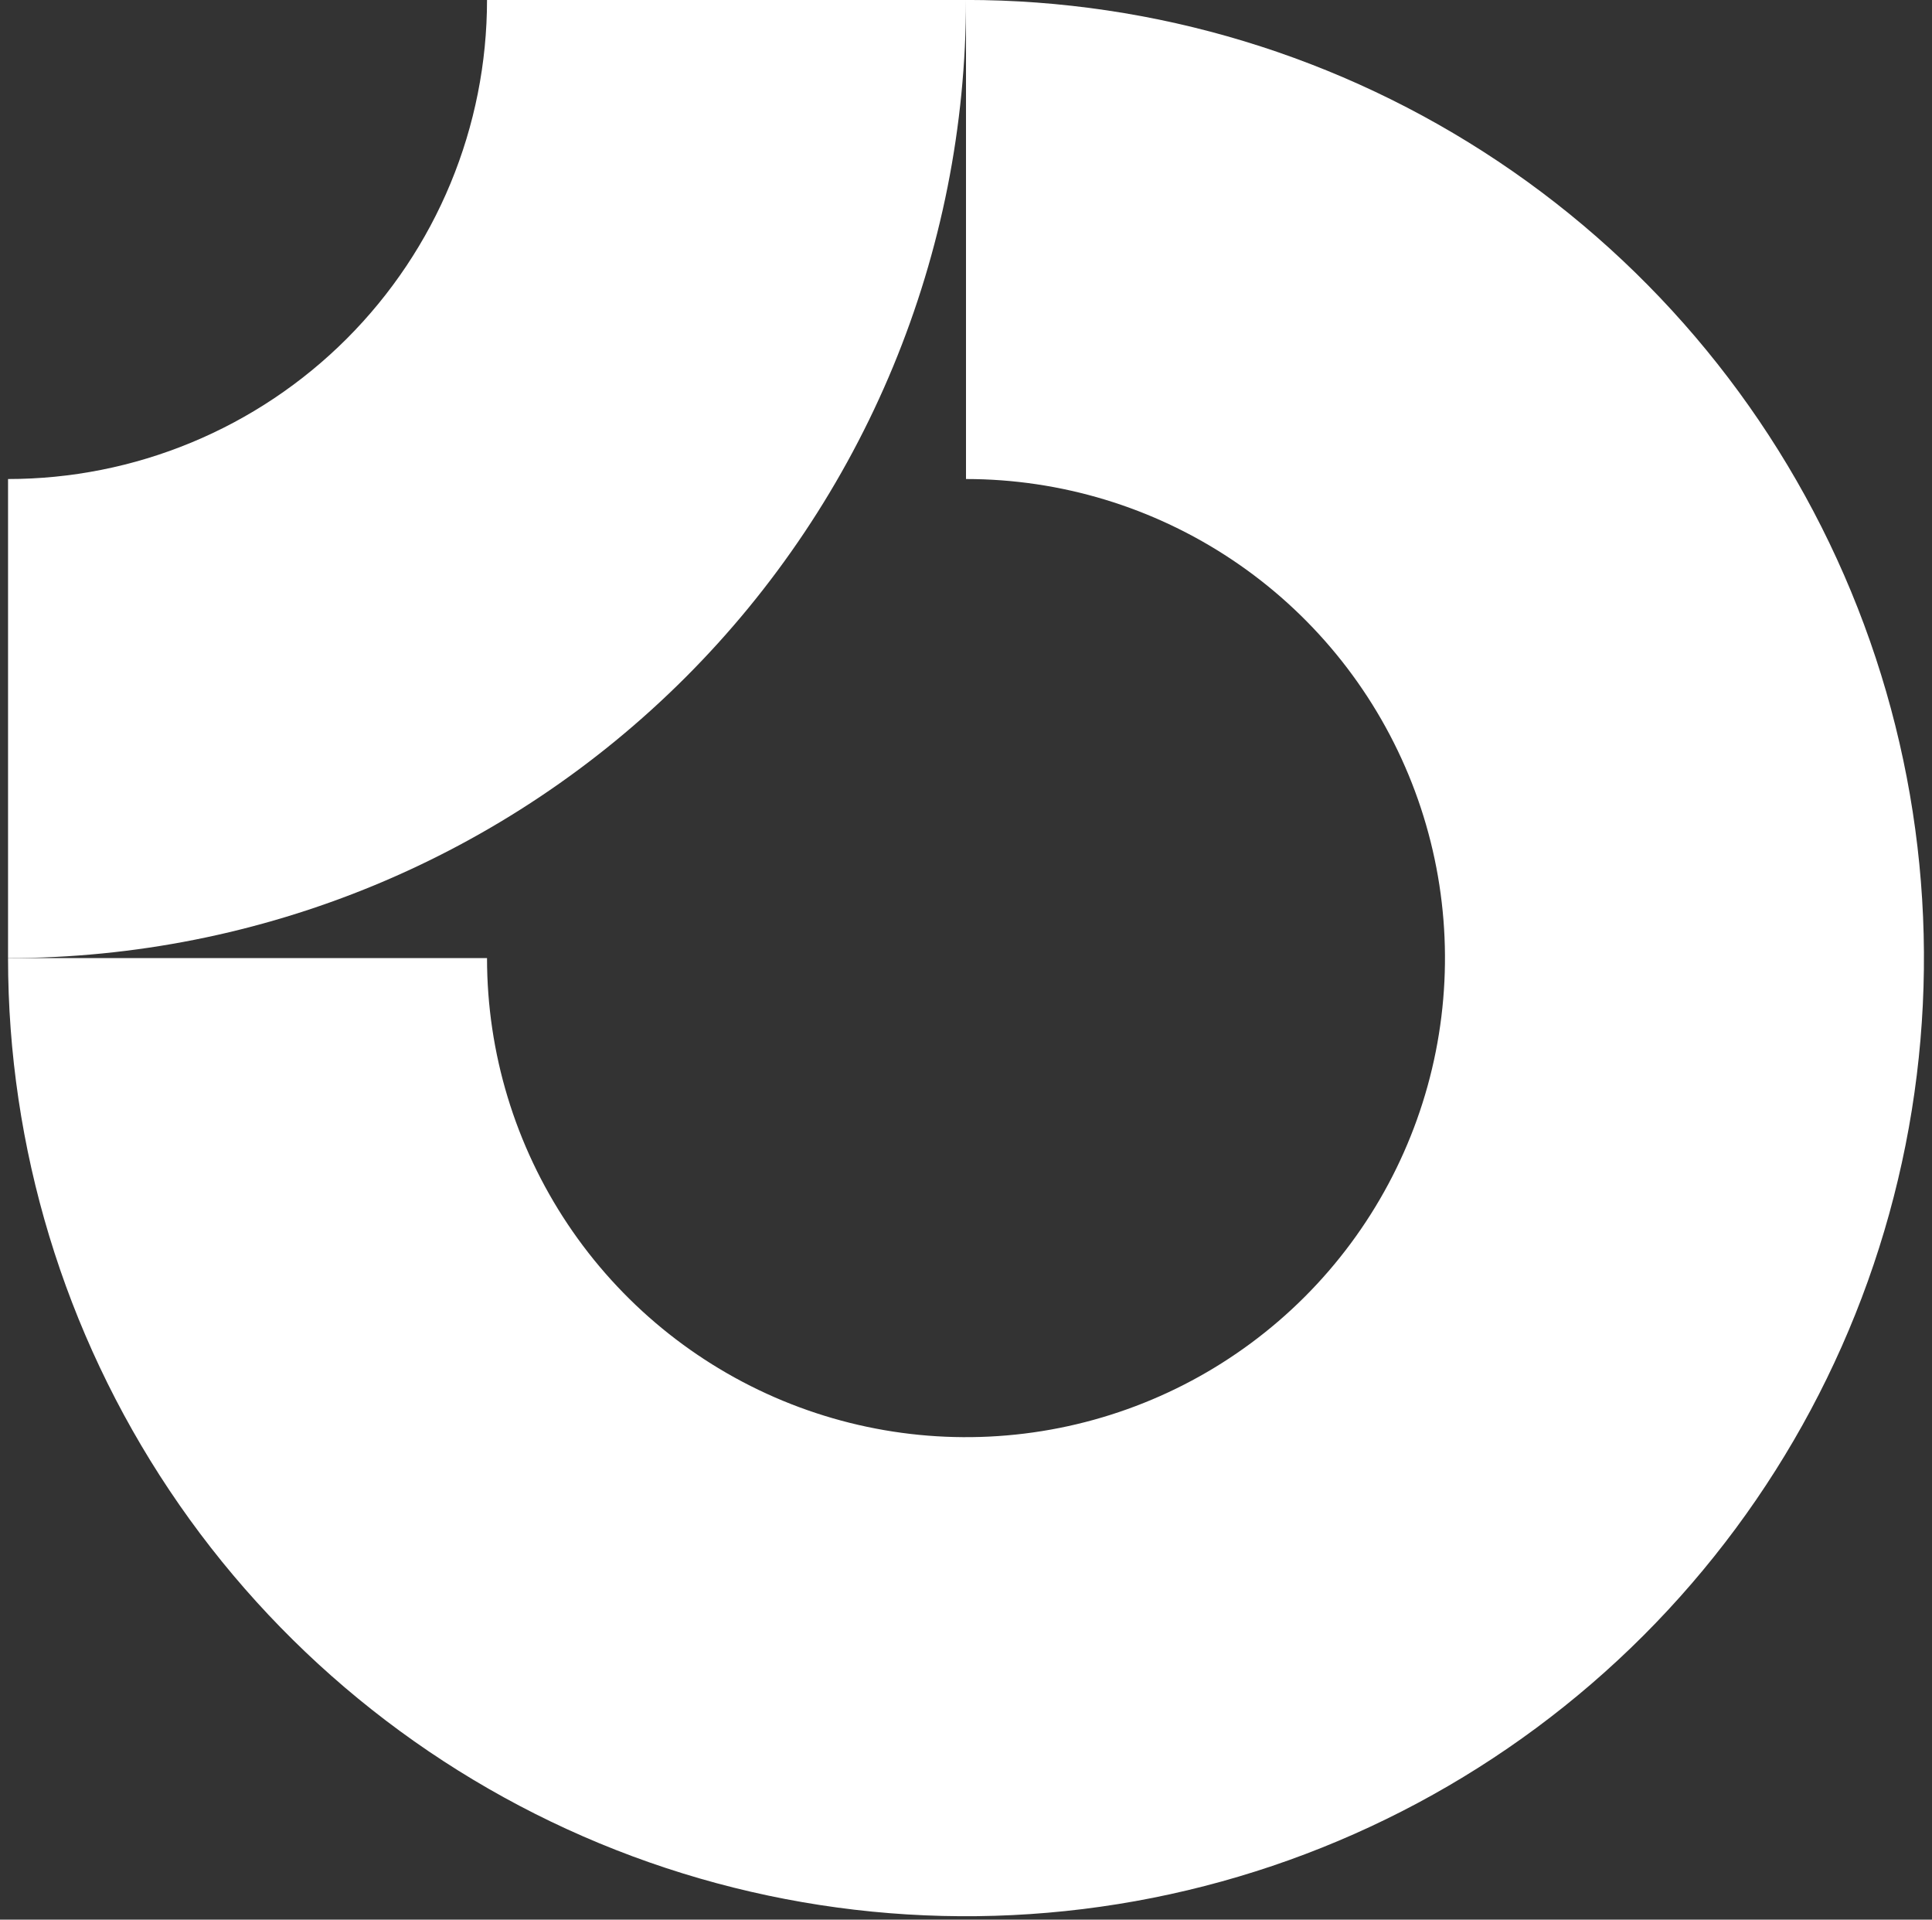 <svg width="152" height="151" viewBox="0 0 152 151" fill="none" xmlns="http://www.w3.org/2000/svg">
<rect x="0" y="0" width="152" height="151" fill="#333333" stroke="none"/>
<g clip-path="url(#clip0_1_15278)">
<path fill-rule="evenodd" clip-rule="evenodd" d="M96.936 44.031C90.739 39.89 83.453 37.68 76 37.68V-0.004C90.906 -0.004 105.478 4.416 117.872 12.698C130.266 20.979 139.926 32.75 145.63 46.522C151.334 60.293 152.827 75.447 149.919 90.067C147.011 104.687 139.833 118.116 129.293 128.656C118.752 139.197 105.323 146.374 90.703 149.283C76.084 152.191 60.93 150.698 47.158 144.994C33.387 139.289 21.616 129.629 13.335 117.235C5.053 104.841 0.633 90.27 0.633 75.364H38.316C38.316 82.817 40.527 90.102 44.667 96.299C48.808 102.496 54.693 107.326 61.579 110.179C68.465 113.031 76.042 113.777 83.352 112.323C90.662 110.869 97.376 107.28 102.646 102.01C107.917 96.74 111.506 90.025 112.959 82.715C114.414 75.405 113.667 67.828 110.815 60.943C107.963 54.057 103.133 48.171 96.936 44.031Z" fill="white"/>
<path fill-rule="evenodd" clip-rule="evenodd" d="M38.316 -0.004C38.316 4.945 37.342 9.845 35.448 14.417C33.554 18.989 30.778 23.143 27.279 26.643C23.78 30.142 19.626 32.918 15.054 34.811C10.482 36.705 5.581 37.68 0.633 37.68L0.633 75.364C10.53 75.364 20.331 73.414 29.475 69.627C38.619 65.839 46.927 60.287 53.925 53.289C60.924 46.291 66.475 37.982 70.263 28.838C74.051 19.694 76 9.894 76 -0.004L38.316 -0.004Z" fill="white"/>
</g>
<defs>
<clipPath id="clip0_1_15278">
<rect width="150.734" height="150.734" fill="white" transform="translate(0.633 -0.004)"/>
</clipPath>
</defs>
</svg>
